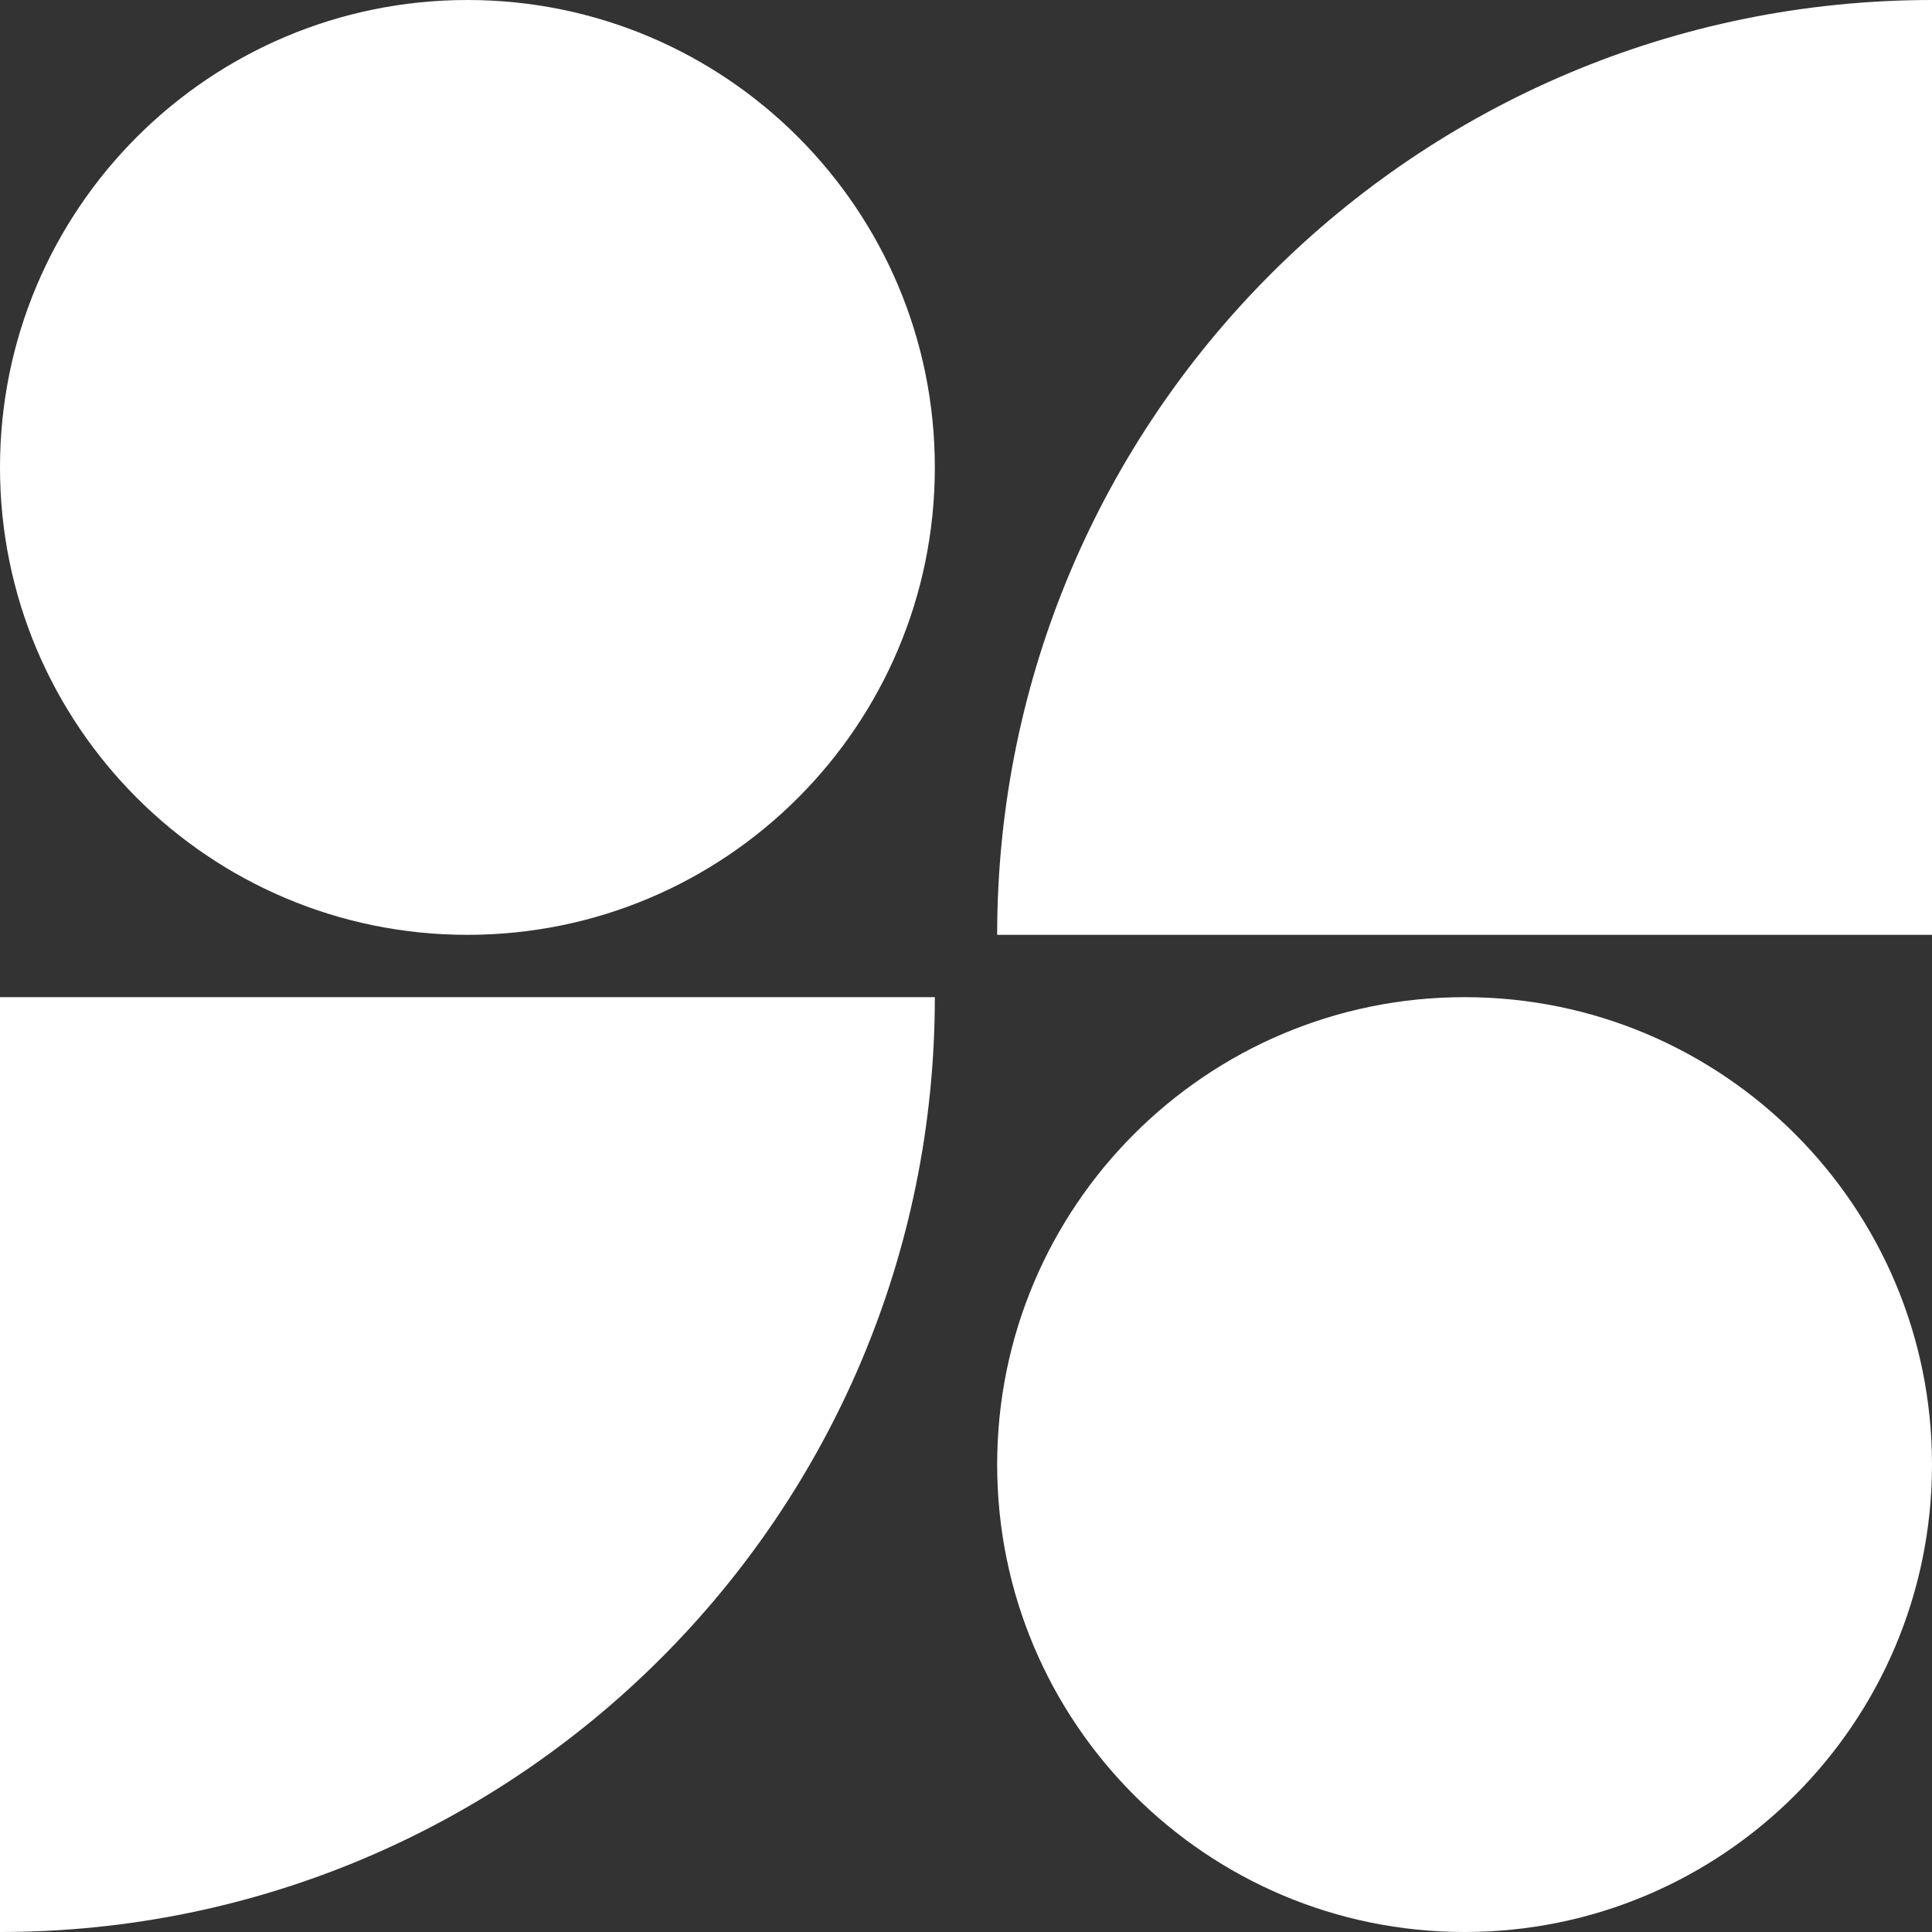 <svg viewBox="0 0 62 62" fill="none" xmlns="http://www.w3.org/2000/svg">
<rect x="0" y="0" width="62" height="62" fill="#333333" stroke="none"/>
<g clip-path="url(#clip0_39_46)">
<path d="M30 15C30 23.284 23.284 30 15 30C6.716 30 0 23.284 0 15C0 6.716 6.716 0 15 0C23.284 0 30 6.716 30 15Z" fill="white"/>
<path d="M62 47C62 55.284 55.284 62 47 62C38.716 62 32 55.284 32 47C32 38.716 38.716 32 47 32C55.284 32 62 38.716 62 47Z" fill="white"/>
<path d="M0 32H30C30 48.569 16.569 62 0 62V32Z" fill="white"/>
<path d="M32 30C32 13.431 45.431 0 62 0V30H32Z" fill="white"/>
</g>
<defs>
<clipPath id="clip0_39_46">
<rect width="62" height="62" fill="white"/>
</clipPath>
</defs>
</svg>
